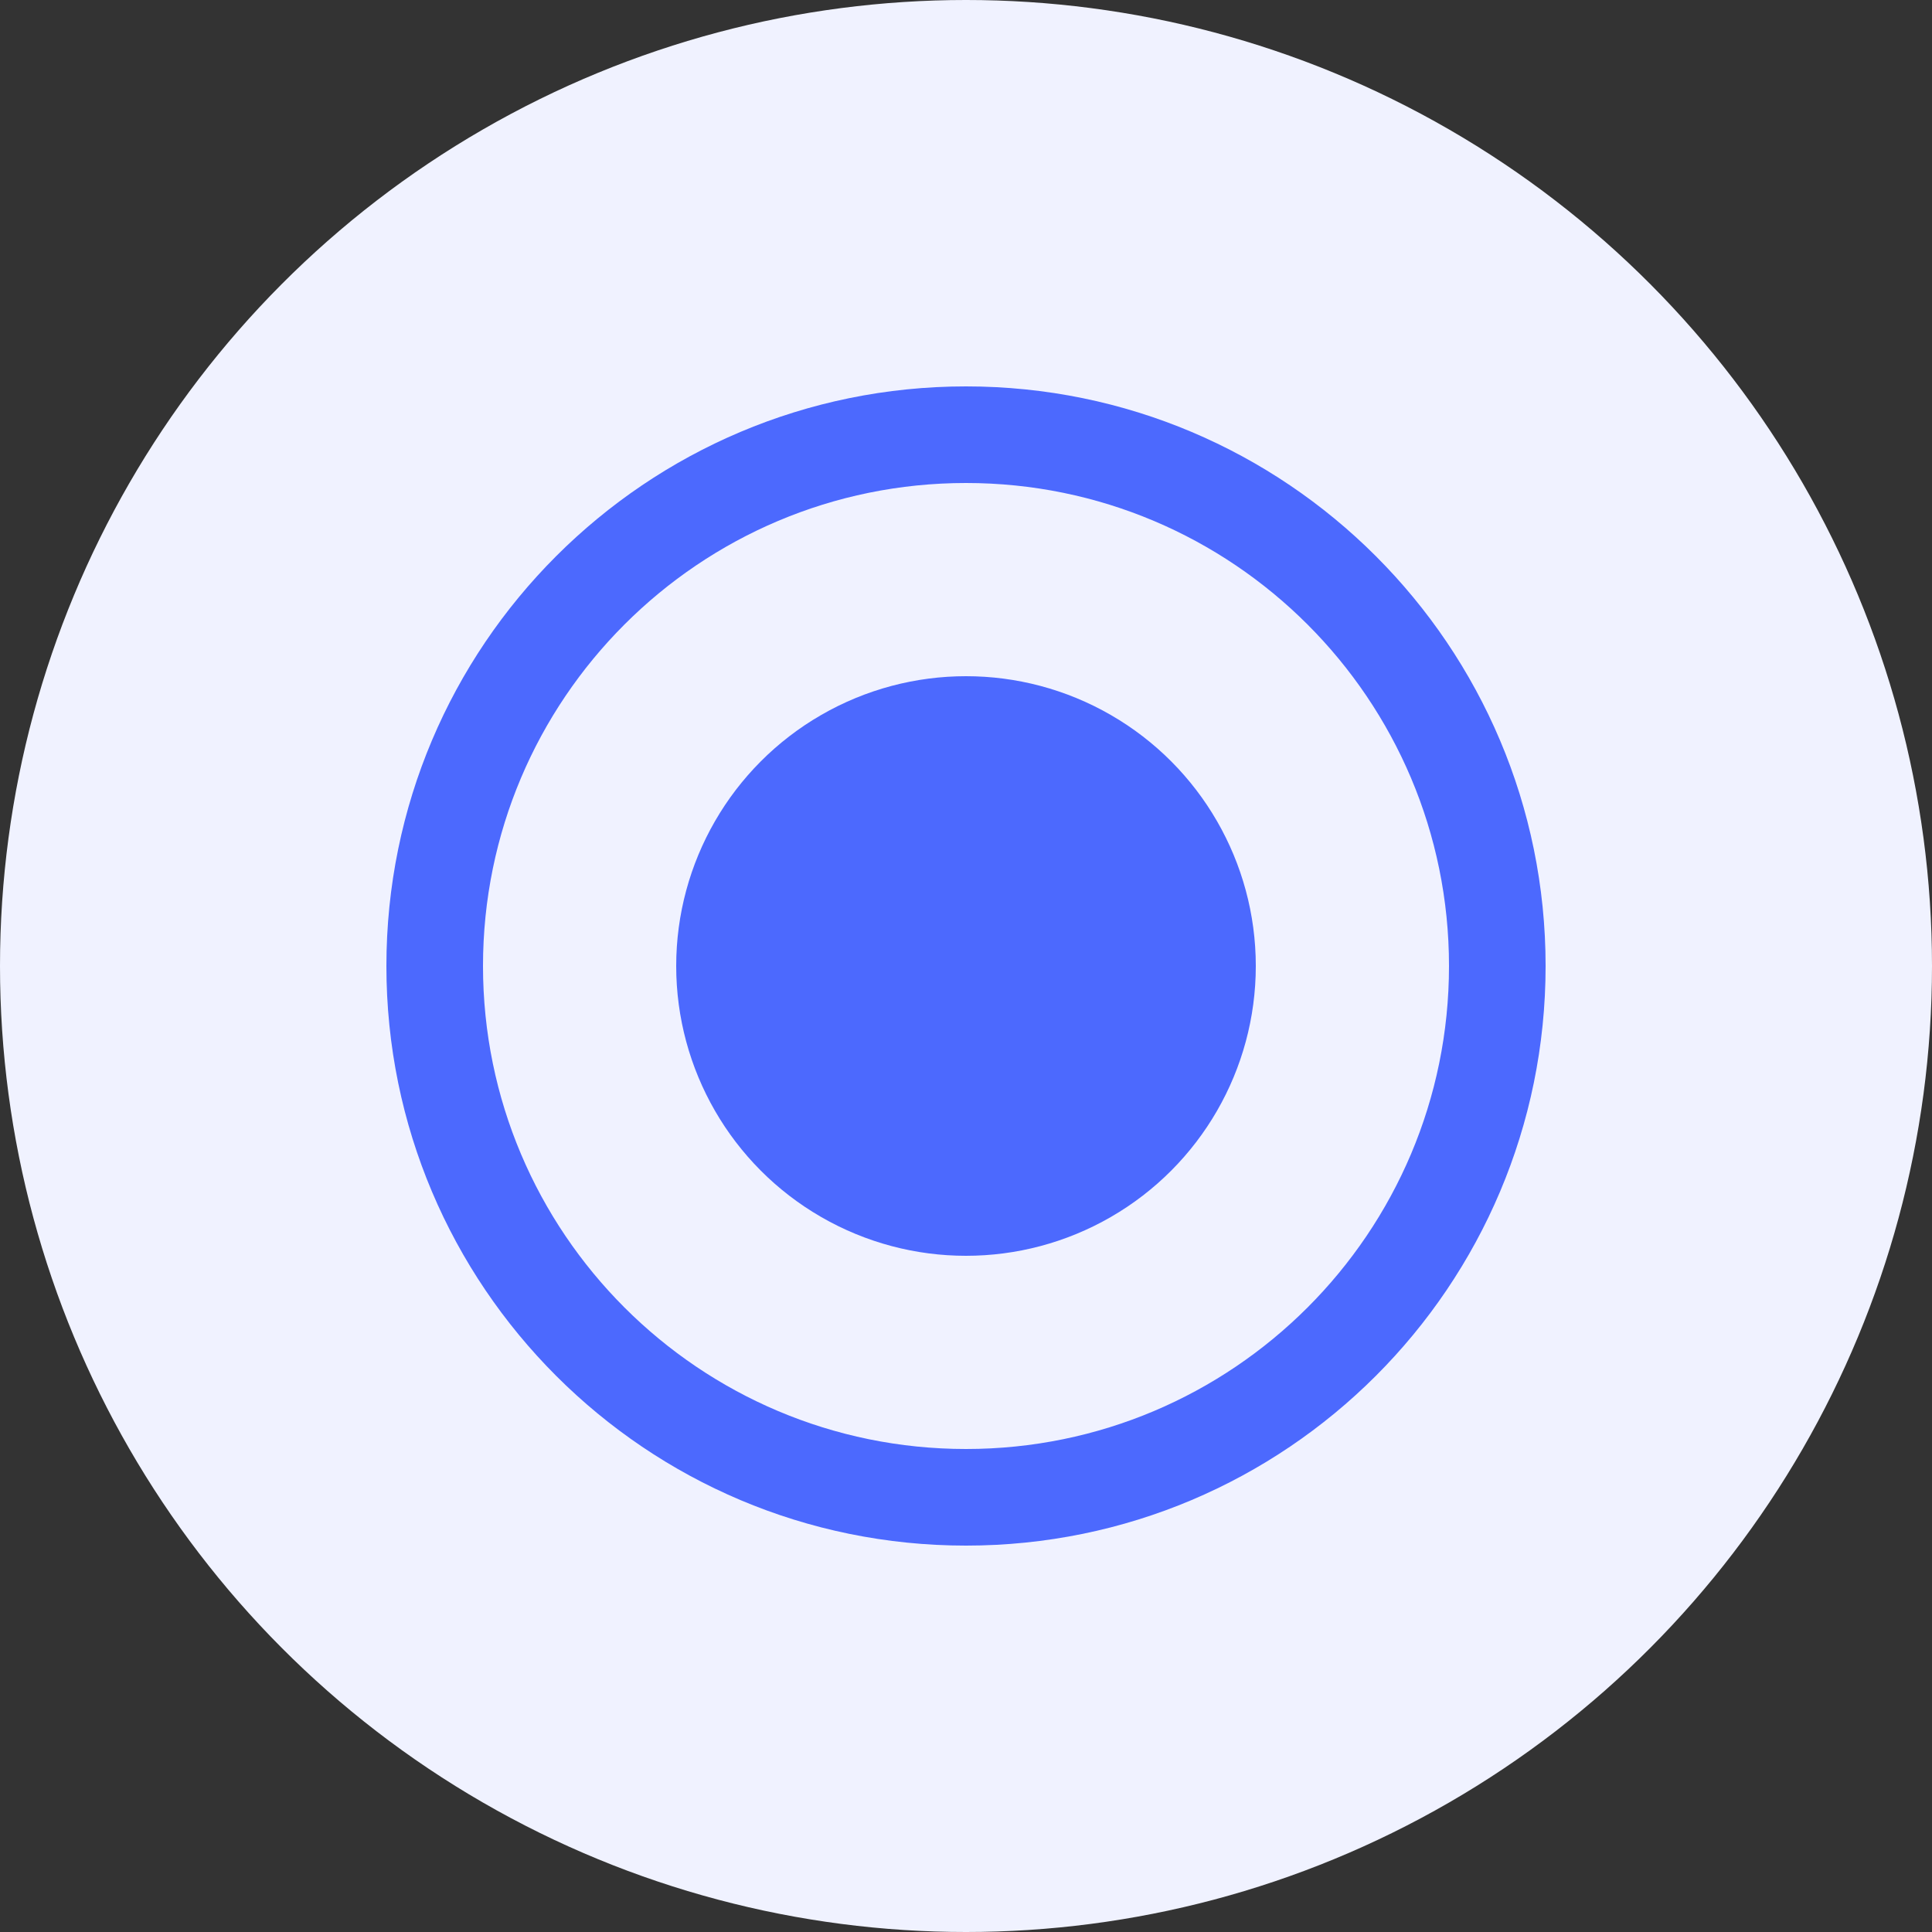 <?xml version="1.0" encoding="UTF-8"?>
<svg width="20px" height="20px" viewBox="0 0 20 20" version="1.1" xmlns="http://www.w3.org/2000/svg" xmlns:xlink="http://www.w3.org/1999/xlink">
    <rect x="0" y="0" width="20" height="20" fill="#333333" stroke="none"/>
    <!-- Generator: Sketch 54.1 (76490) - https://sketchapp.com -->
    <title>address-nearby</title>
    <desc>Created with Sketch.</desc>
    <g id="Screens" stroke="none" stroke-width="1" fill="none" fill-rule="evenodd">
        <g id="Booking---Pickup+Drop-1" transform="translate(-173, -157)" fill-rule="nonzero">
            <g id="address-nearby" transform="translate(173, 157)">
                <circle id="tag" fill="#F0F2FF" cx="10" cy="10" r="10"></circle>
                <g id="current_ico" transform="translate(4, 4)" fill="#4C69FE">
                    <circle id="tag" cx="6" cy="6" r="3"></circle>
                    <path d="M6,12 C2.686,12 0,9.314 0,6 C0,2.686 2.686,0 6,0 C9.314,0 12,2.686 12,6 C12,9.314 9.314,12 6,12 Z M6,11 C8.761,11 11,8.761 11,6 C11,3.239 8.761,1 6,1 C3.239,1 1,3.239 1,6 C1,8.761 3.239,11 6,11 Z" id="Combined-Shape"></path>
                </g>
            </g>
        </g>
    </g>
</svg>